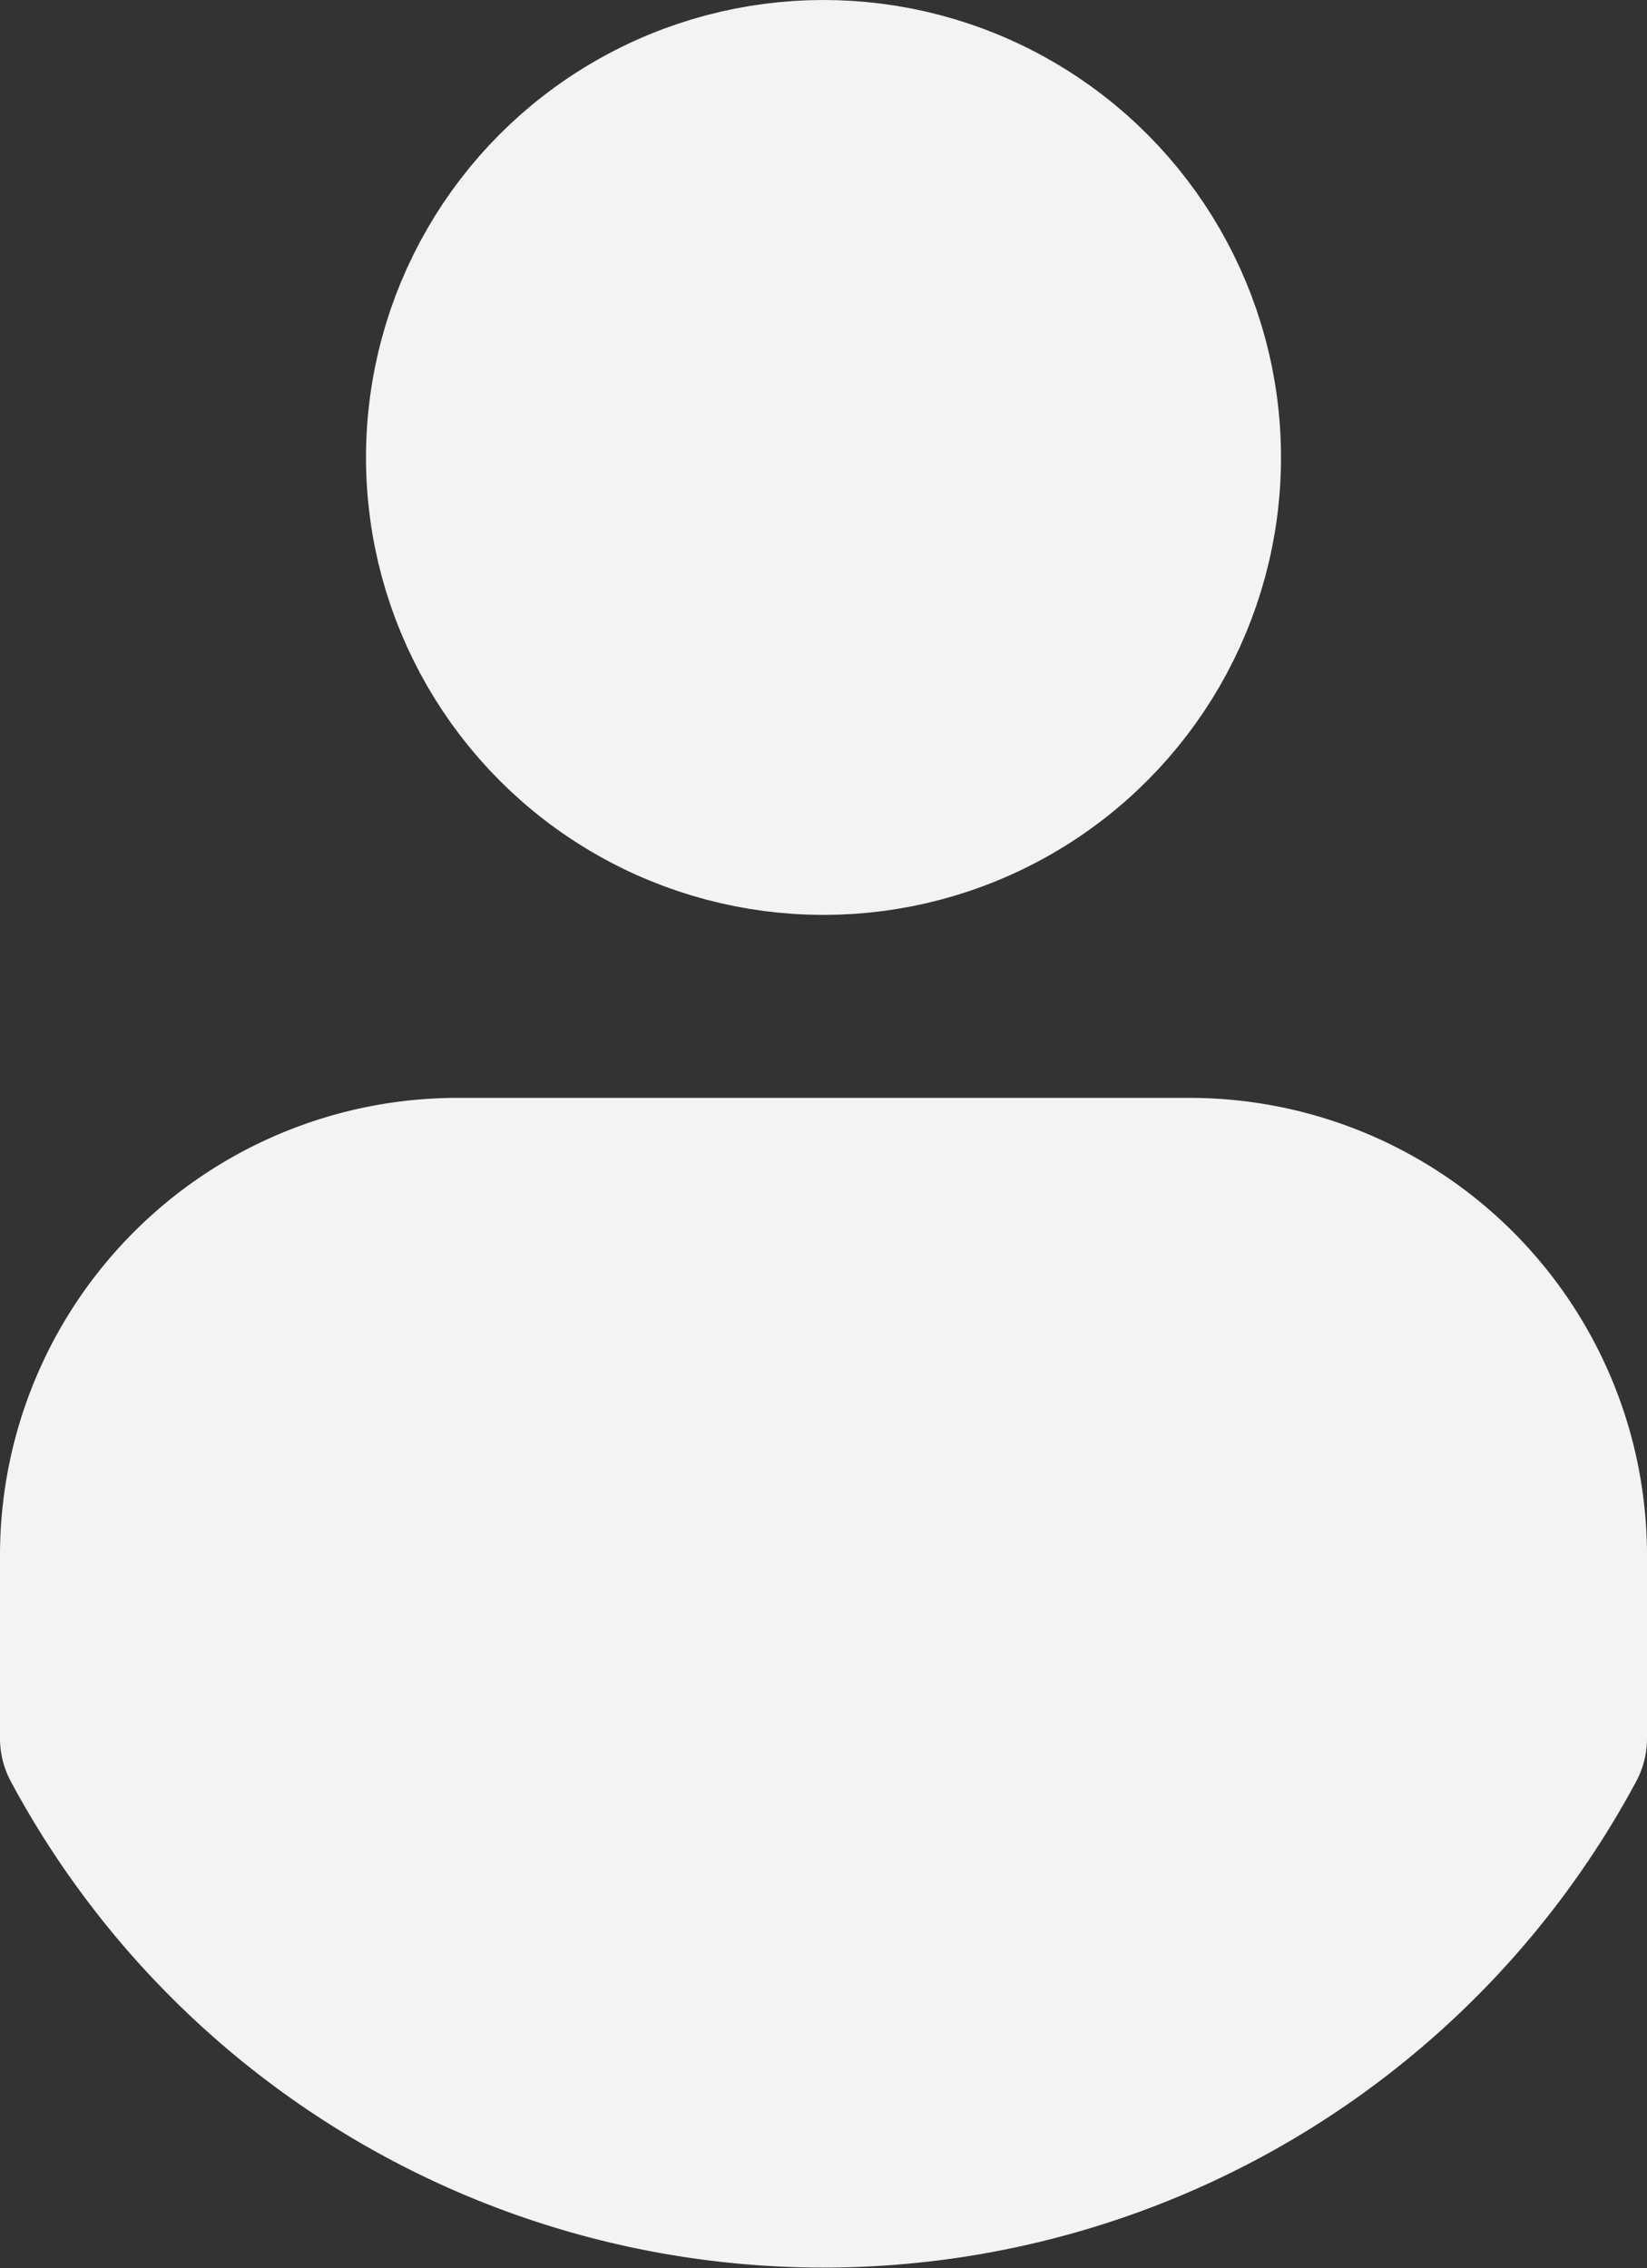 <svg 
  id="Capa_1" 
  data-name="Capa 1" 
  xmlns="http://www.w3.org/2000/svg" 
  viewBox="0 0 18 24.79">
  <rect x="0" y="0" width="18" height="24.79" fill="#333333" stroke="none"/>
  <defs>
    <style>
      .cls-1{fill:#f3f3f3;stroke:#f3f3f3;stroke-linecap:round;stroke-linejoin:round;stroke-width:2px;}
    </style>
  </defs>
  <circle 
    class="cls-1" 
    cx="9" 
    cy="5" 
    r="4" />
  <path 
    class="cls-1" 
    d="M20,19v2A9.08,9.08,0,0,1,4,21V19a4,4,0,0,1,4-4h8A4,4,0,0,1,20,19Z" 
    transform="translate(-3 -2)" />
</svg>